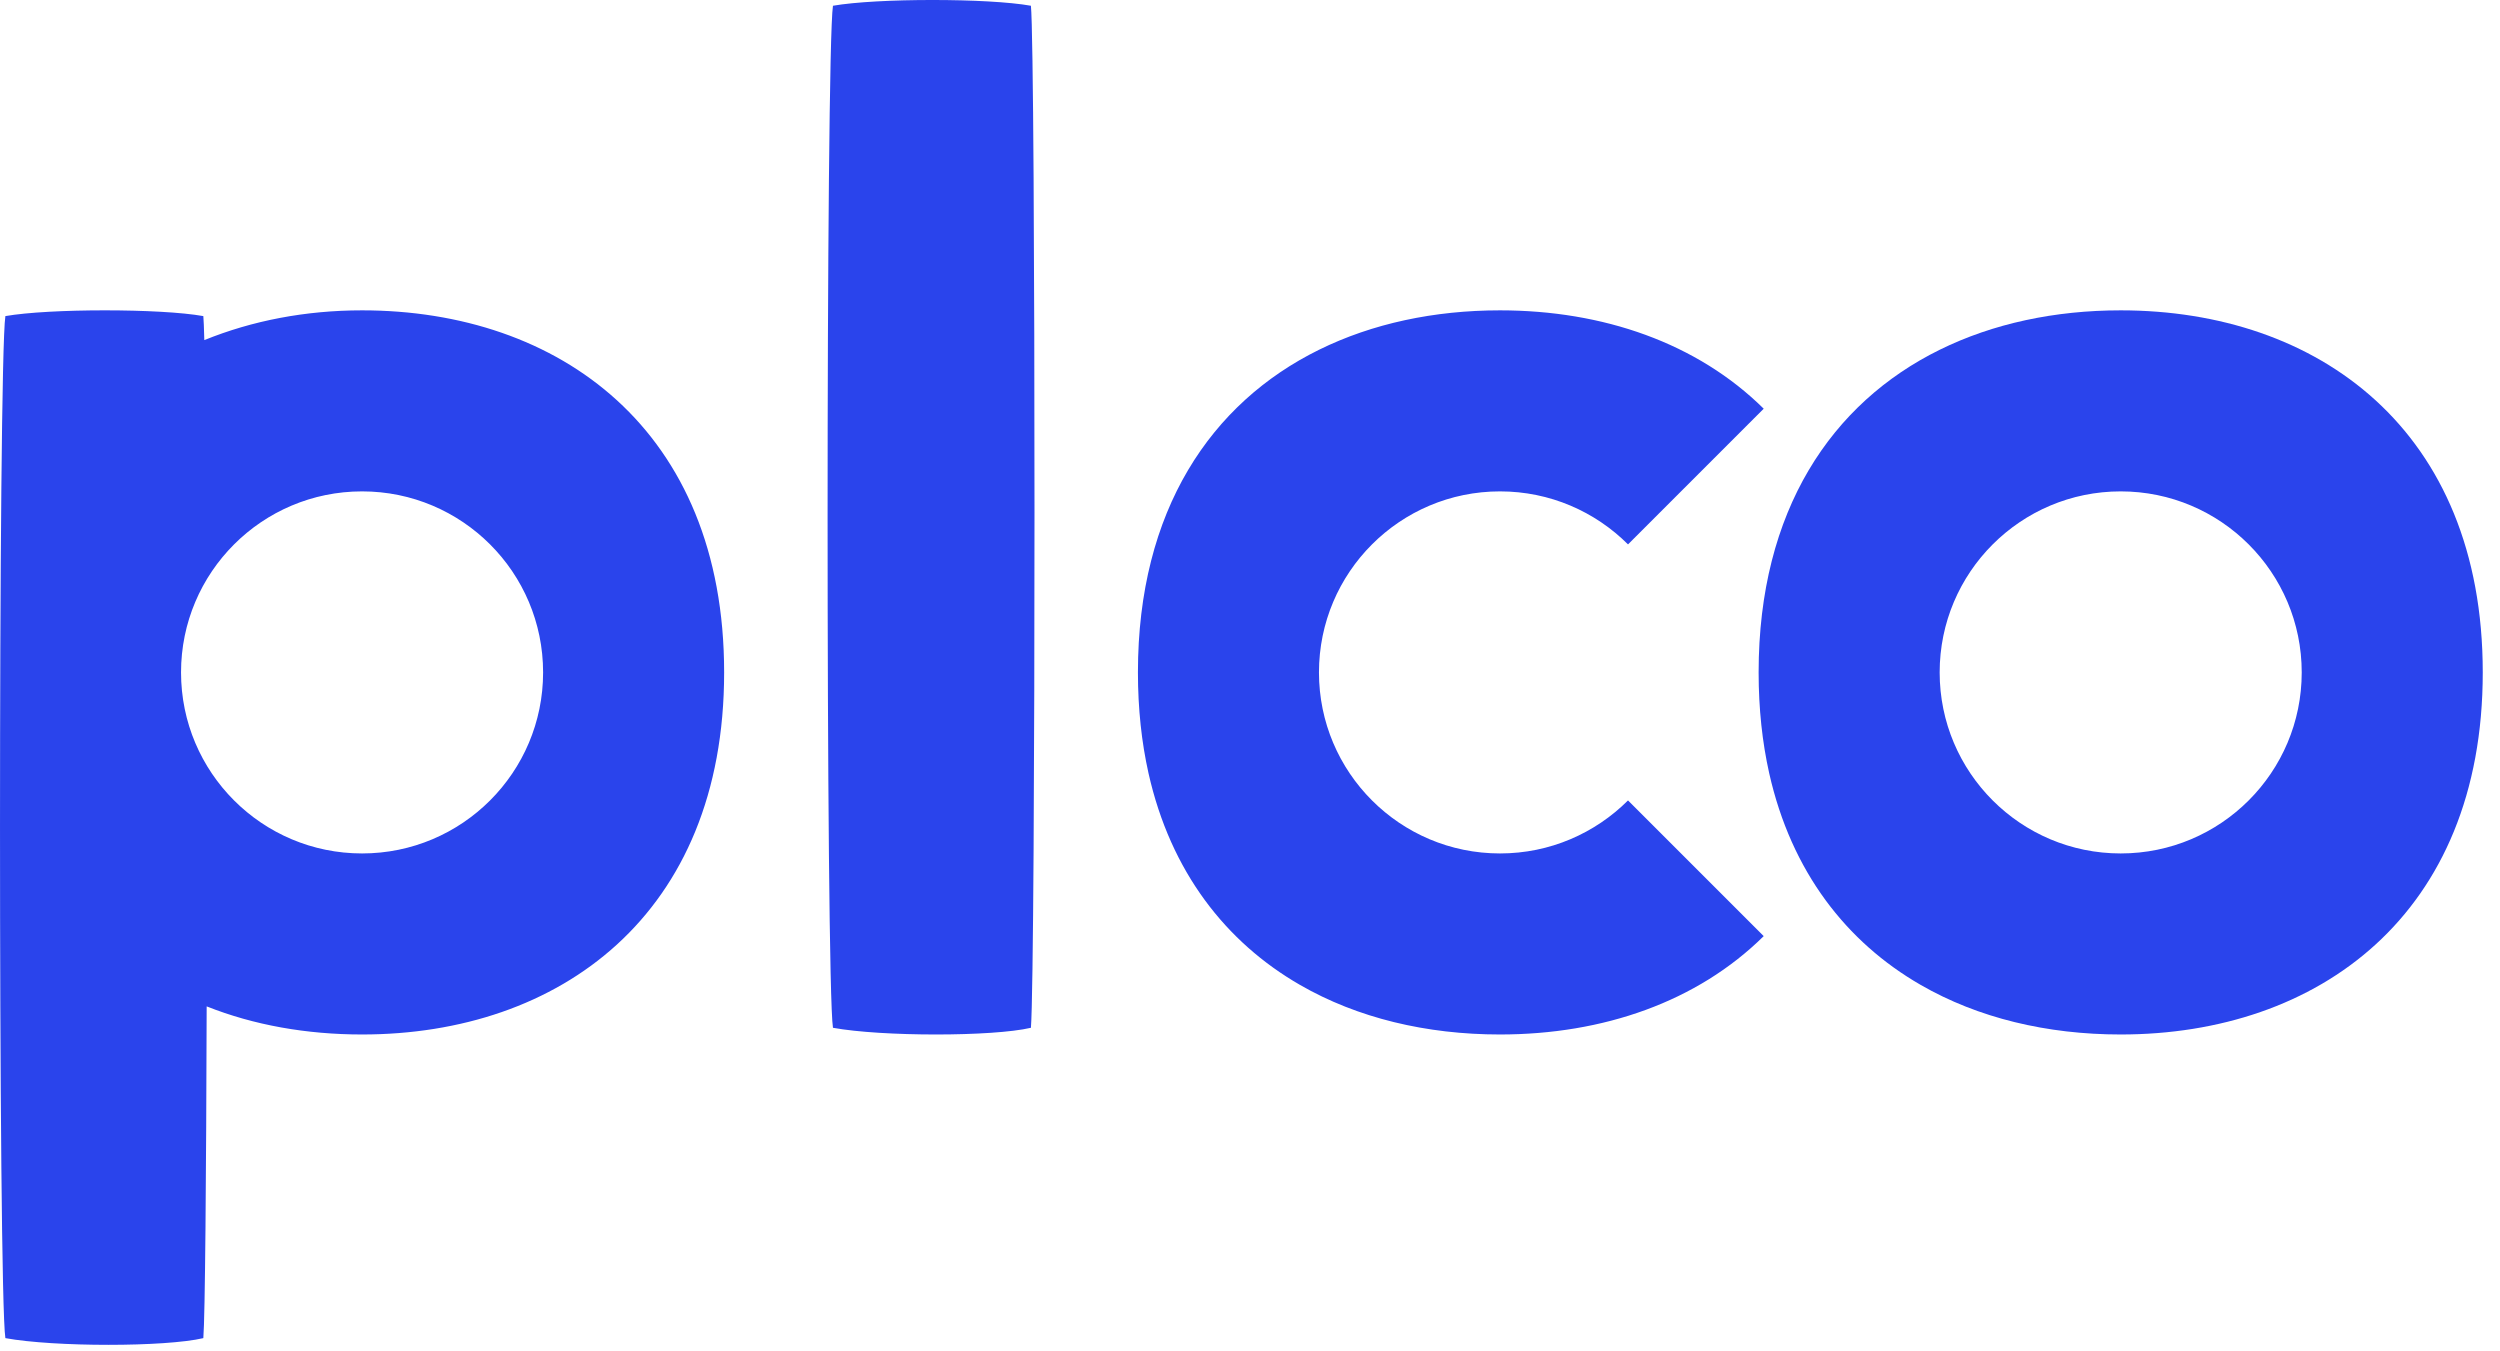 <svg xmlns="http://www.w3.org/2000/svg" width="87" height="47" viewBox="0 0 87 47">
  <g fill="#2A44EC" fill-rule="evenodd">
    <path d="M12.6 29.7C9.121 29.7 6.3 26.879 6.3 23.4 6.3 19.921 9.121 17.1 12.6 17.1 16.08 17.1 18.9 19.921 18.9 23.4 18.9 26.879 16.08 29.7 12.6 29.7M12.6 10.8C10.633 10.8 8.777 11.159 7.11 11.836 7.099 11.417 7.088 11.12 7.076 11 5.582 10.733 1.723 10.733.187 11-.062 12.645-.062 44.966.187 46.567 1.888 46.878 5.748 46.878 7.076 46.567 7.138 45.808 7.176 40.933 7.192 35.022 8.835 35.675 10.67 36 12.6 36 19.461 36 25.2 31.844 25.2 23.4 25.2 14.956 19.461 10.8 12.6 10.8M28.987.2C30.523-.067 34.382-.067 35.876.2 36.042 1.845 36.042 33.722 35.876 35.767 34.548 36.078 30.688 36.078 28.987 35.767 28.738 34.166 28.738 1.845 28.987.2M52.2 29.7C48.721 29.7 45.9 26.879 45.9 23.4 45.9 19.921 48.721 17.1 52.2 17.1 53.939 17.1 55.514 17.805 56.655 18.945L61.377 14.223C59.063 11.935 55.785 10.8 52.199 10.8 49.913 10.8 47.76 11.256 45.902 12.172 42.148 14.022 39.6 17.752 39.6 23.4 39.6 24.665 39.728 25.834 39.968 26.908 40.738 30.337 42.66 32.789 45.24 34.275 47.24 35.428 49.637 36 52.199 36 55.785 36 59.063 34.865 61.377 32.577L56.655 27.855C55.514 28.994 53.939 29.7 52.2 29.7"/>
    <path d="M73.8,29.7 C70.321,29.7 67.5,26.879 67.5,23.4 C67.5,19.921 70.321,17.1 73.8,17.1 C77.279,17.1 80.1,19.921 80.1,23.4 C80.1,26.879 77.279,29.7 73.8,29.7 M73.799,10.8 C71.513,10.8 69.36,11.256 67.502,12.172 C63.748,14.022 61.2,17.752 61.2,23.4 C61.2,24.665 61.328,25.834 61.568,26.908 C62.338,30.337 64.26,32.789 66.84,34.275 C68.84,35.428 71.237,36 73.799,36 C80.661,36 86.4,31.844 86.4,23.4 C86.4,14.956 80.661,10.8 73.799,10.8"/>
  </g>
</svg>
